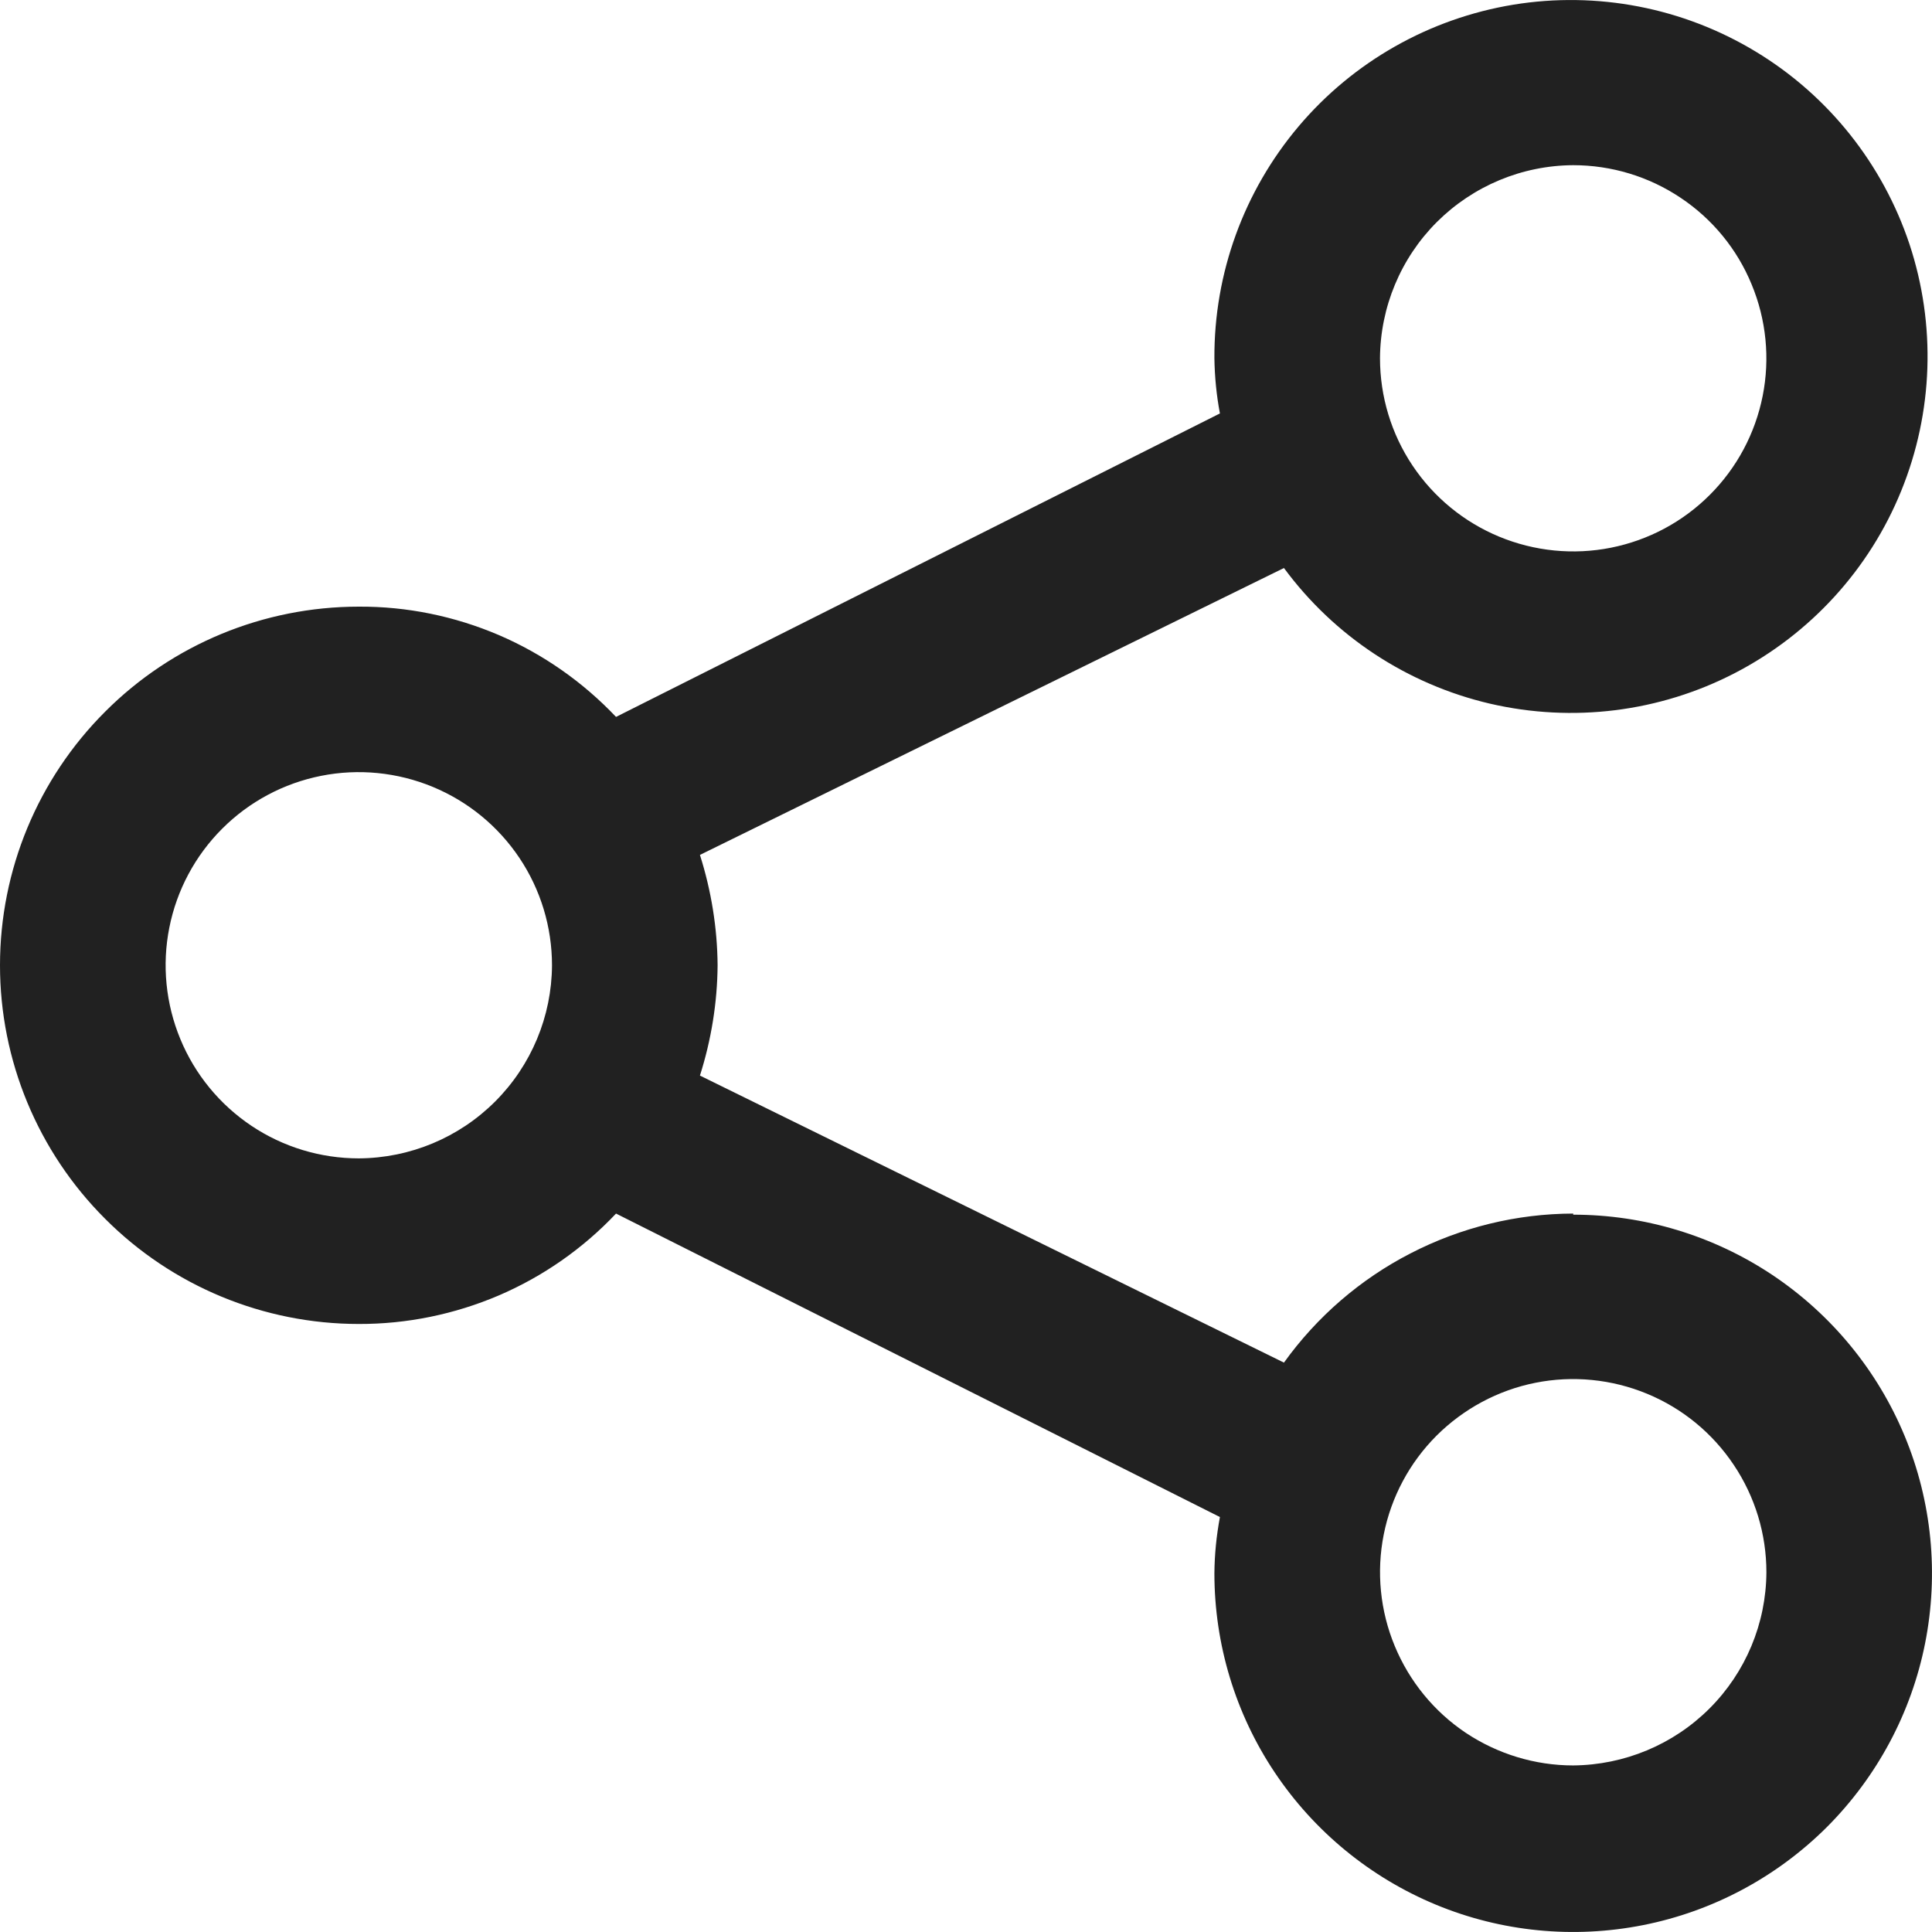 <svg width="14" height="14" viewBox="0 0 14 14" fill="none" xmlns="http://www.w3.org/2000/svg">
<g clip-path="url(#clip0_417_21200)">
<path d="M11.4 8.794C10.99 8.795 10.586 8.894 10.222 9.082C9.858 9.269 9.543 9.541 9.304 9.874L5.072 7.794C5.154 7.536 5.198 7.266 5.2 6.995C5.198 6.723 5.154 6.454 5.072 6.195L9.304 4.116C9.669 4.611 10.198 4.959 10.797 5.099C11.397 5.238 12.026 5.16 12.572 4.877C13.118 4.594 13.546 4.126 13.777 3.557C14.009 2.987 14.03 2.354 13.837 1.77C13.643 1.187 13.248 0.691 12.721 0.373C12.195 0.055 11.572 -0.065 10.966 0.034C10.359 0.134 9.807 0.446 9.41 0.916C9.013 1.386 8.797 1.981 8.8 2.596C8.802 2.73 8.815 2.864 8.84 2.996L4.464 5.195C4.224 4.942 3.936 4.74 3.615 4.602C3.294 4.465 2.949 4.394 2.6 4.396C1.91 4.396 1.249 4.669 0.762 5.157C0.274 5.644 0 6.305 0 6.995C0 7.684 0.274 8.345 0.762 8.832C1.249 9.32 1.91 9.594 2.6 9.594C2.949 9.595 3.294 9.524 3.615 9.387C3.936 9.249 4.224 9.048 4.464 8.794L8.84 10.993C8.815 11.128 8.801 11.264 8.8 11.401C8.8 11.915 8.952 12.418 9.238 12.845C9.524 13.272 9.93 13.605 10.405 13.802C10.88 13.999 11.403 14.05 11.907 13.95C12.412 13.85 12.875 13.602 13.239 13.239C13.602 12.875 13.85 12.412 13.95 11.908C14.05 11.404 13.999 10.881 13.802 10.406C13.605 9.931 13.272 9.526 12.845 9.24C12.417 8.954 11.914 8.802 11.4 8.802V8.794ZM11.4 1.197C11.677 1.197 11.948 1.279 12.178 1.433C12.408 1.586 12.588 1.805 12.693 2.061C12.799 2.316 12.827 2.598 12.773 2.869C12.719 3.141 12.586 3.39 12.39 3.586C12.194 3.782 11.945 3.915 11.673 3.969C11.402 4.023 11.12 3.995 10.864 3.889C10.608 3.783 10.39 3.604 10.236 3.374C10.082 3.144 10 2.873 10 2.596C10.002 2.226 10.15 1.871 10.412 1.609C10.675 1.347 11.029 1.199 11.4 1.197ZM2.6 8.394C2.323 8.394 2.052 8.312 1.822 8.158C1.592 8.004 1.413 7.786 1.307 7.53C1.201 7.274 1.173 6.993 1.227 6.722C1.281 6.45 1.414 6.201 1.61 6.005C1.806 5.809 2.055 5.676 2.327 5.622C2.598 5.568 2.88 5.596 3.136 5.702C3.392 5.808 3.61 5.987 3.764 6.217C3.918 6.447 4 6.718 4 6.995C3.998 7.365 3.85 7.72 3.588 7.982C3.326 8.244 2.971 8.392 2.6 8.394ZM11.4 12.793C11.123 12.793 10.852 12.71 10.622 12.557C10.392 12.403 10.213 12.184 10.107 11.928C10.001 11.673 9.973 11.391 10.027 11.12C10.081 10.848 10.214 10.599 10.41 10.403C10.606 10.208 10.855 10.074 11.127 10.02C11.398 9.966 11.68 9.994 11.936 10.1C12.192 10.206 12.41 10.385 12.564 10.616C12.718 10.846 12.8 11.116 12.8 11.393C12.798 11.764 12.65 12.118 12.388 12.38C12.126 12.642 11.771 12.79 11.4 12.793Z" fill="#212121"/>
</g>
<defs>
<clipPath id="clip0_417_21200">
<rect width="14" height="14" fill="white"/>
</clipPath>
</defs>
</svg>
